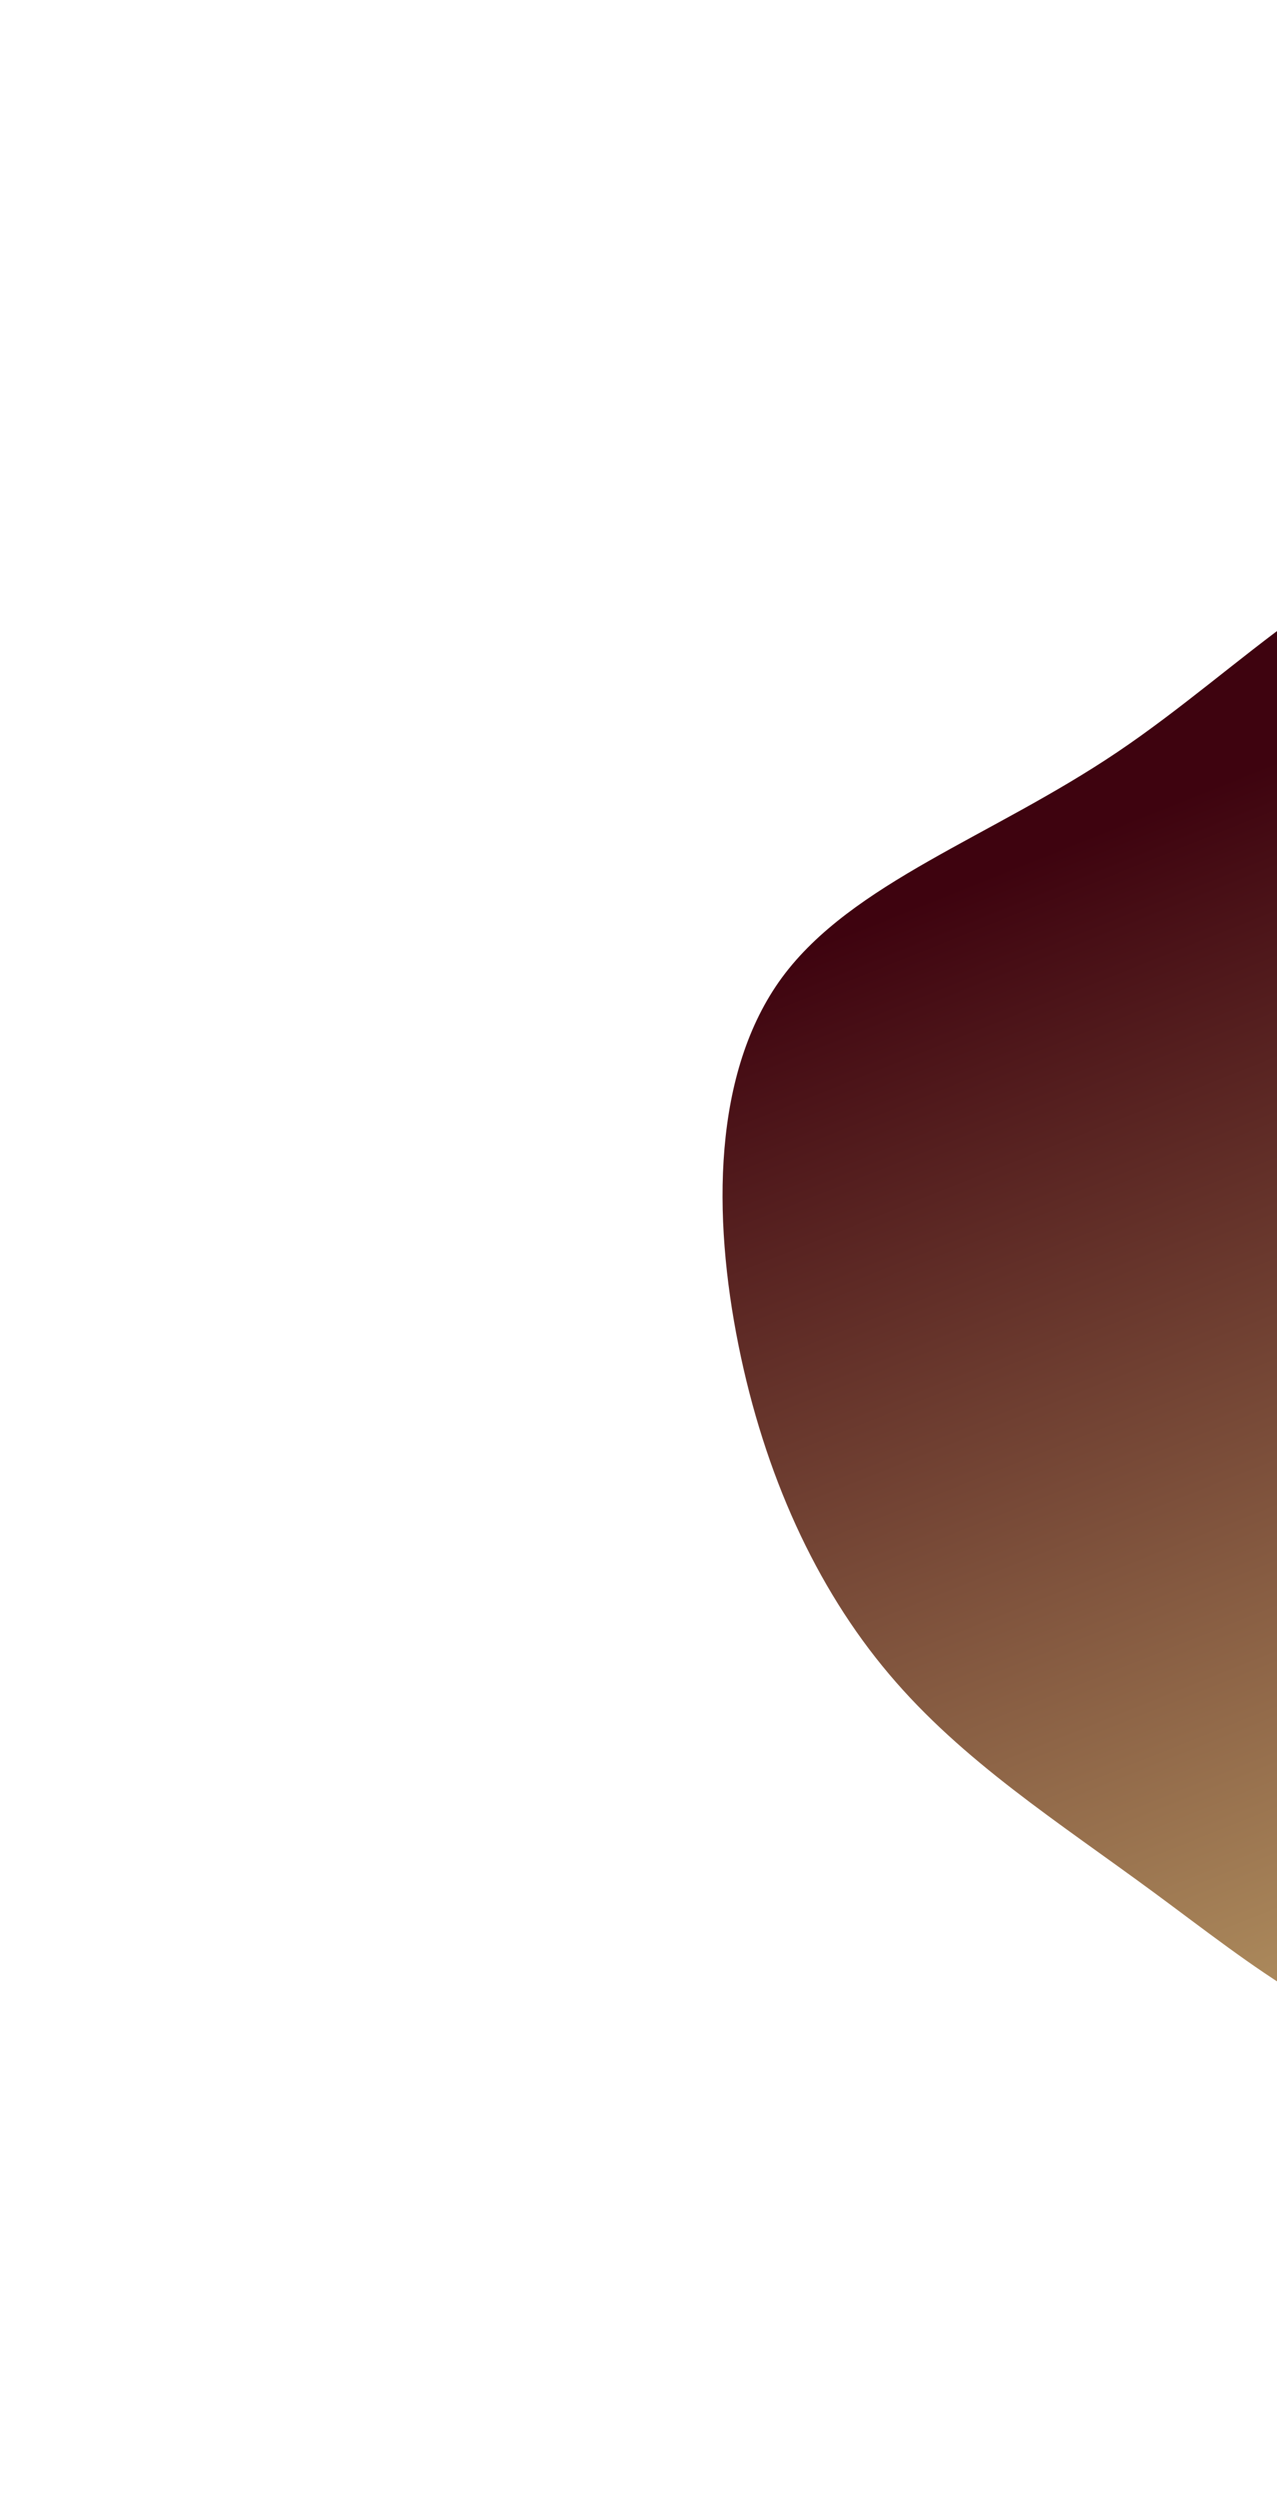 <svg width="801" height="1568" viewBox="0 0 801 1568" fill="none" xmlns="http://www.w3.org/2000/svg">
<g clip-path="url(#clip0_262_515)">
<path d="M1368.41 599.513C1400.76 661.198 1362.42 761.318 1318.1 836.426C1273.86 911.395 1223.73 961.213 1185.06 1013.13C1146.4 1065.04 1119.06 1118.97 1074.97 1173.1C1030.97 1227.1 970.134 1281.44 908.661 1282.71C847.271 1283.85 785.218 1232.29 724.428 1187.46C663.5 1142.54 603.672 1104.62 557.629 1049.99C511.643 995.575 479.443 924.451 463.204 843.689C446.965 762.927 446.909 672.471 490.57 613.042C534.451 553.557 621.993 524.878 700.774 471.787C779.473 418.835 849.411 341.47 919.497 340.79C989.445 340.029 1059.54 415.953 1146.19 465.402C1232.85 514.852 1335.97 537.965 1368.41 599.513Z" fill="url(#paint0_linear_262_515)"/>
</g>
<defs>
<linearGradient id="paint0_linear_262_515" x1="698.842" y1="517.014" x2="1011.97" y2="1298.45" gradientUnits="userSpaceOnUse">
<stop stop-color="#3E030F"/>
<stop offset="1" stop-color="#BFA169"/>
</linearGradient>
<clipPath id="clip0_262_515">
<rect width="1448.11" height="965.405" fill="white" transform="translate(490.612 0.344) rotate(30.544)"/>
</clipPath>
</defs>
</svg>
